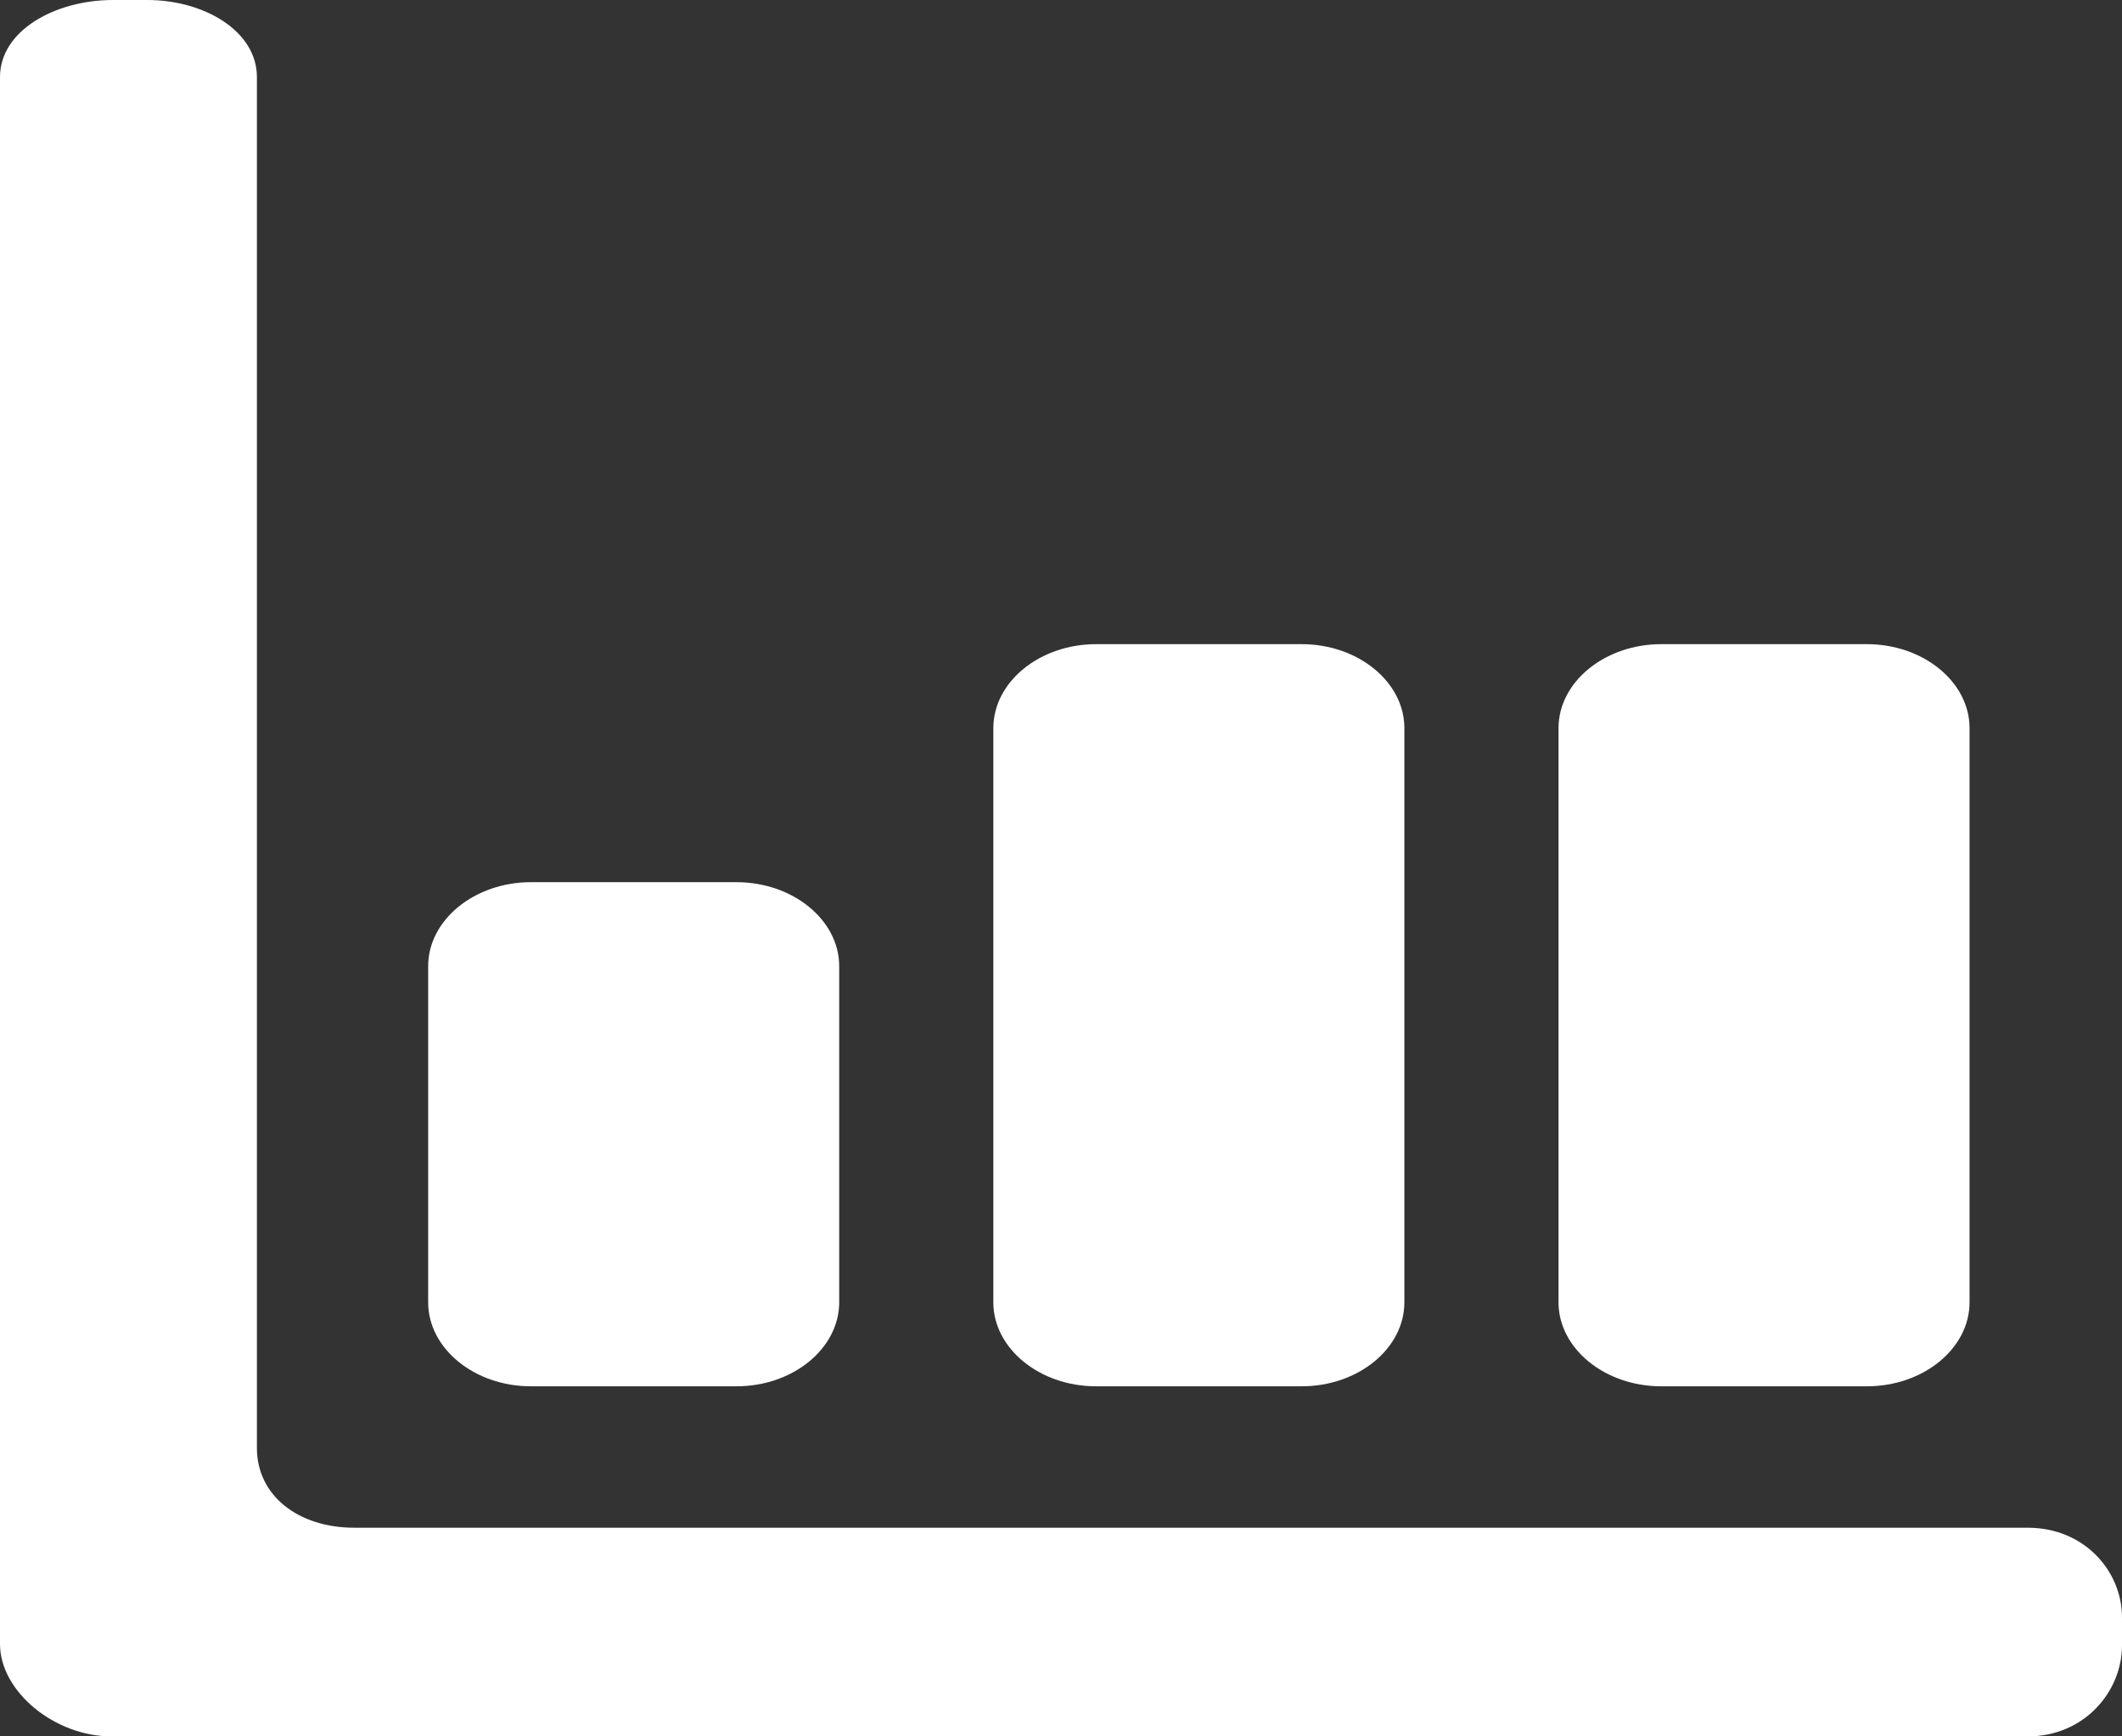 <svg width="44" height="36" viewBox="0 0 44 36" fill="none" xmlns="http://www.w3.org/2000/svg">
<rect x="0" y="0" width="44" height="36" fill="#333333" stroke="none"/>
<path d="M15.27 18.29H11.009C9.837 18.29 8.878 19.074 8.878 20.032V27C8.878 27.958 9.837 28.742 11.009 28.742H15.27C16.442 28.742 17.401 27.958 17.401 27V20.032C17.401 19.074 16.442 18.29 15.27 18.29Z" fill="white"/>
<path d="M22.728 13.355C21.556 13.355 20.597 14.139 20.597 15.097V27C20.597 27.958 21.556 28.742 22.728 28.742H26.989C28.162 28.742 29.12 27.958 29.12 27V15.097C29.12 14.139 28.162 13.355 26.989 13.355H22.728Z" fill="white"/>
<path d="M38.709 13.355H34.447C33.275 13.355 32.316 14.139 32.316 15.097V27C32.316 27.958 33.275 28.742 34.447 28.742H38.709C39.881 28.742 40.839 27.958 40.839 27V15.097C40.839 14.139 39.881 13.355 38.709 13.355Z" fill="white"/>
<path d="M2.308 36H42.047C43.219 36 44 35.071 44 34.113V33.532C44 32.574 43.219 31.674 42.047 31.674H7.351C6.179 31.674 5.327 31.006 5.327 30.02V1.597C5.327 0.639 4.226 0 3.054 0H2.344C1.136 0 0 0.639 0 1.597V34.084C0 35.071 1.136 36 2.308 36Z" fill="white"/>
</svg>
